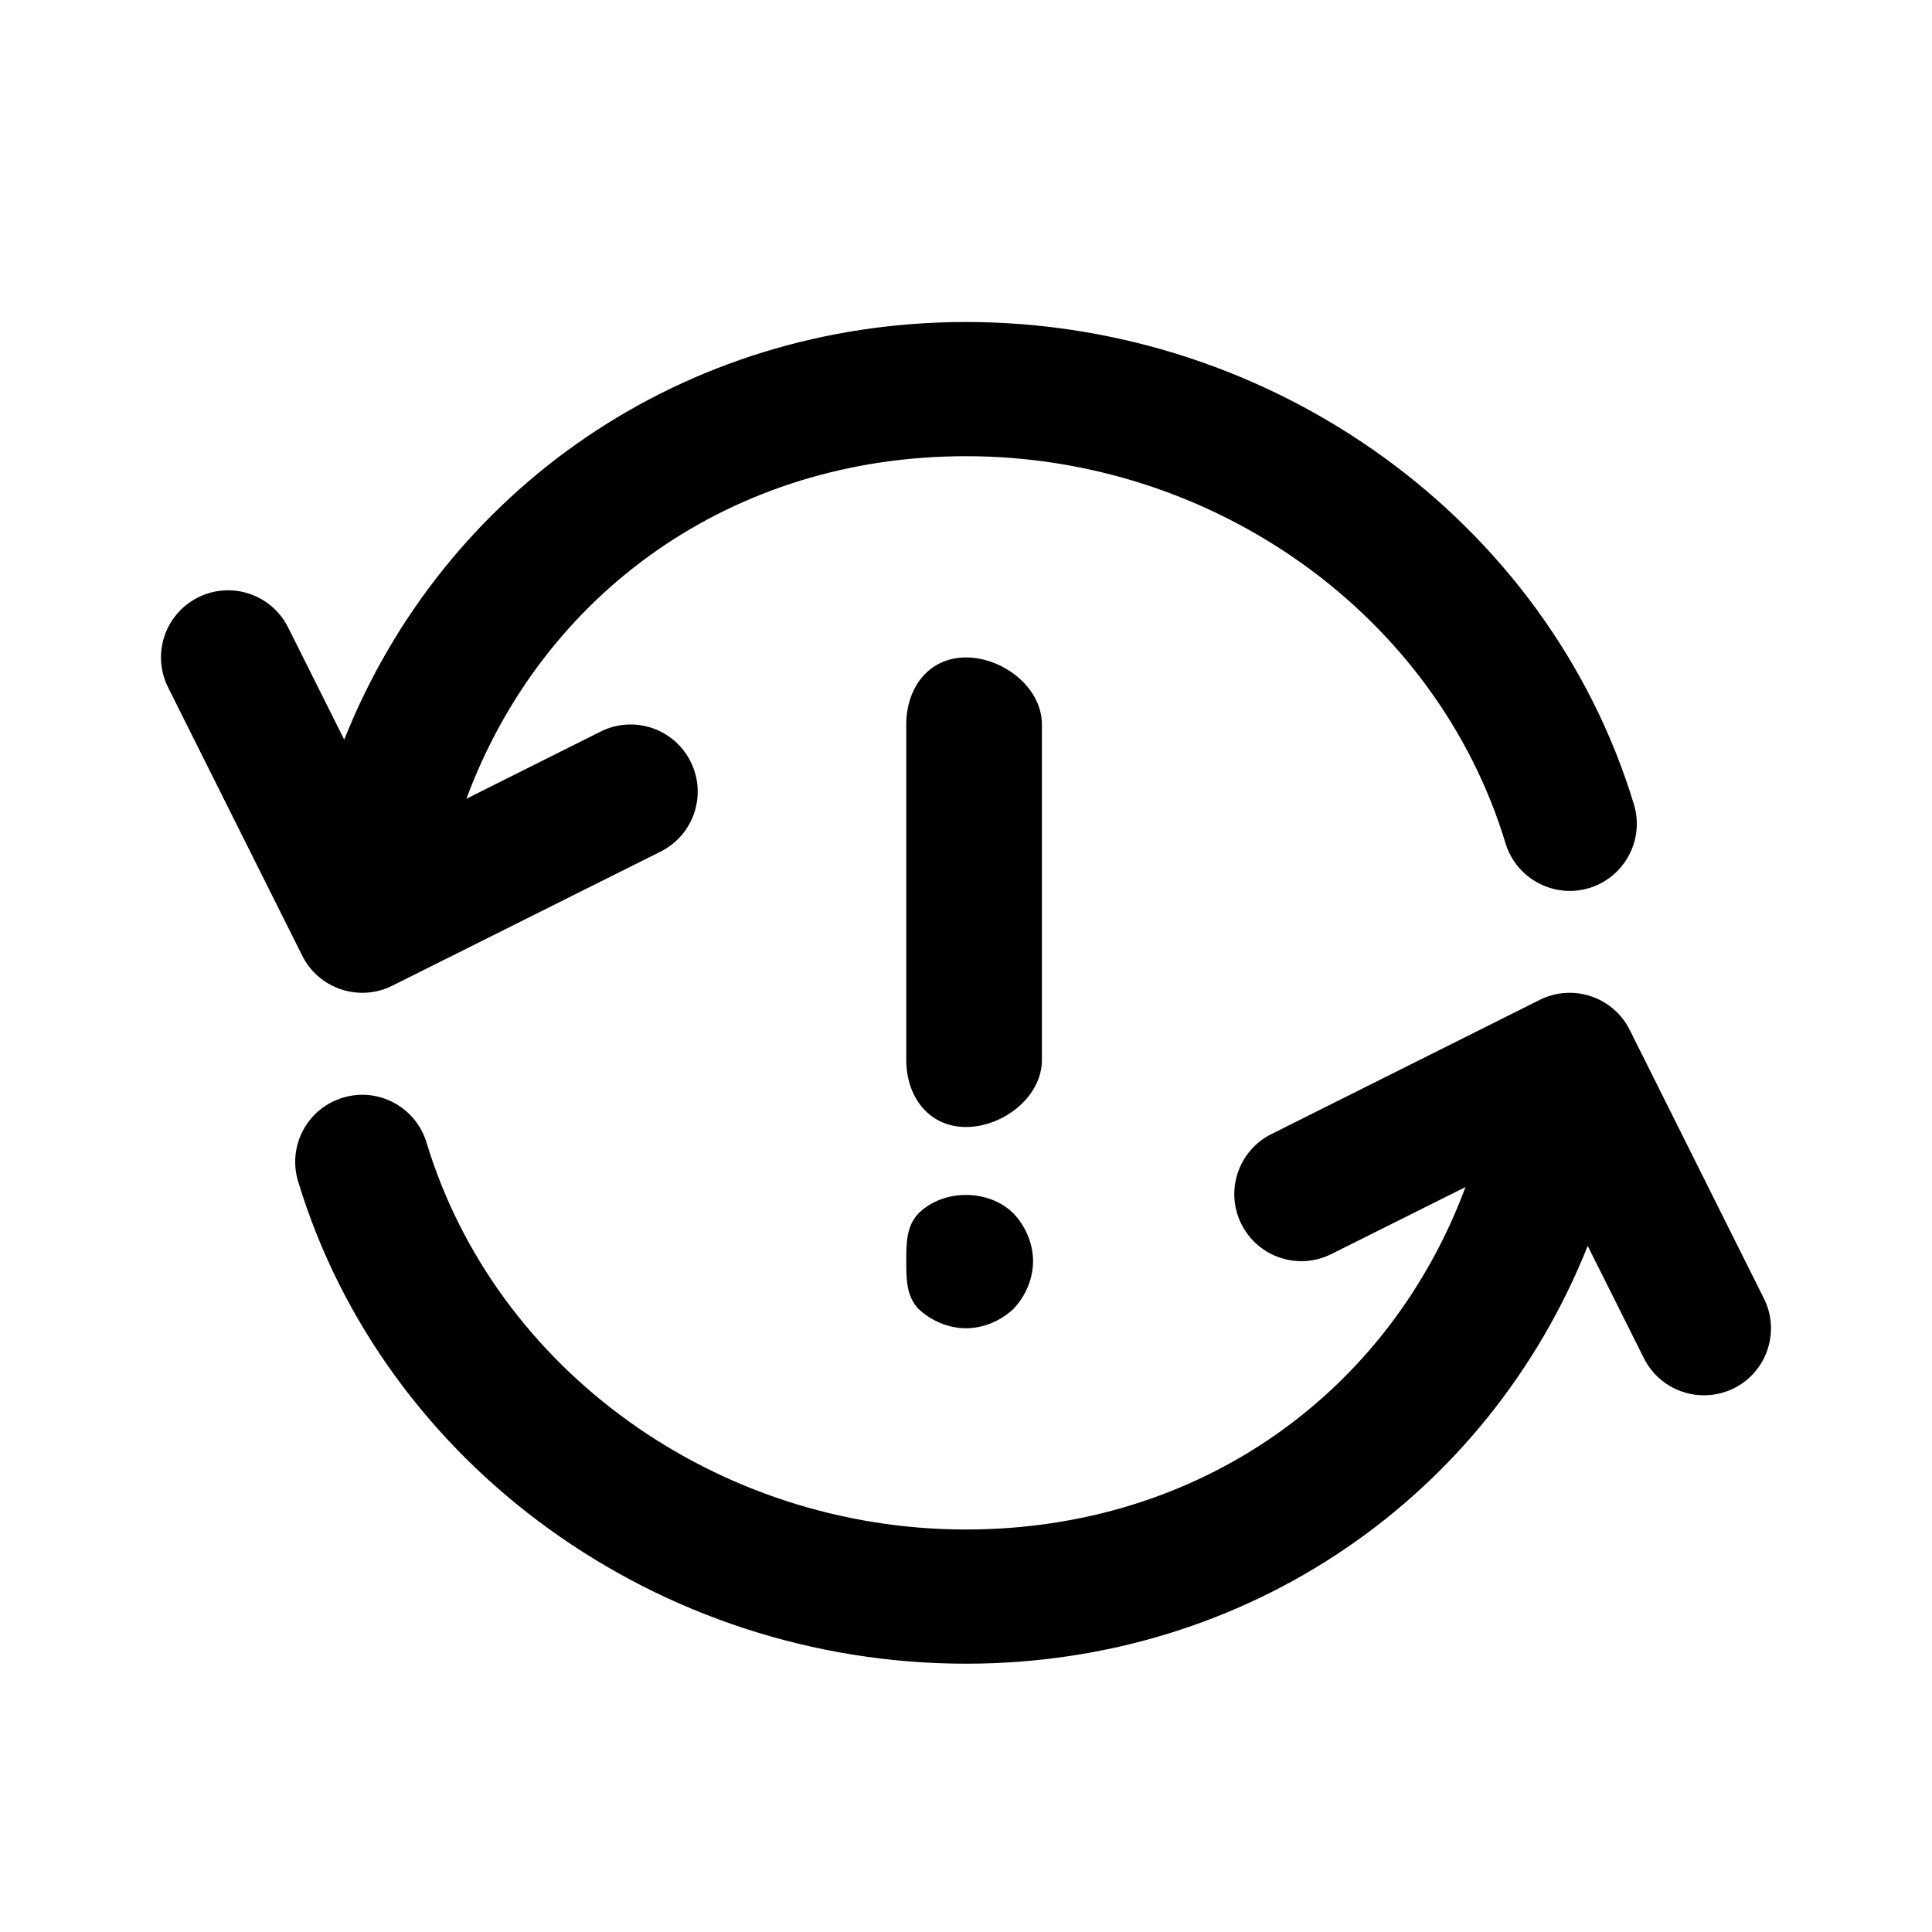 <svg viewBox="0 0 24 24" fill="none" xmlns="http://www.w3.org/2000/svg">
<path fill-rule="evenodd" clip-rule="evenodd" d="M21.539 17.246C21.419 17.305 21.292 17.333 21.167 17.333C20.861 17.333 20.567 17.164 20.421 16.872L19.723 15.477C18.486 18.58 15.514 20.667 12 20.667C8.182 20.667 4.771 18.203 3.703 14.675C3.57 14.234 3.818 13.769 4.259 13.636C4.697 13.502 5.164 13.751 5.298 14.192C6.155 17.023 8.911 19 12 19C14.898 19 17.251 17.308 18.205 14.746L16.539 15.578C16.126 15.785 15.627 15.617 15.421 15.206C15.215 14.794 15.382 14.294 15.794 14.088L19.127 12.421C19.539 12.215 20.04 12.383 20.245 12.794L21.911 16.128C22.118 16.539 21.951 17.04 21.539 17.246ZM12.591 15.075C12.741 15.233 12.833 15.45 12.833 15.667C12.833 15.883 12.741 16.1 12.591 16.258C12.433 16.408 12.217 16.5 12 16.5C11.783 16.5 11.566 16.408 11.408 16.258C11.258 16.1 11.258 15.883 11.258 15.667C11.258 15.45 11.258 15.233 11.408 15.075C11.716 14.767 12.283 14.767 12.591 15.075ZM11.258 9C11.258 8.54 11.54 8.167 12 8.167C12.46 8.167 12.943 8.54 12.943 9V13.167C12.943 13.627 12.46 14 12 14C11.54 14 11.258 13.627 11.258 13.167V9ZM19.741 11.032C19.303 11.164 18.836 10.916 18.702 10.475C17.845 7.644 15.088 5.667 12 5.667C9.1 5.667 6.745 7.359 5.794 9.922L7.461 9.088C7.873 8.882 8.373 9.049 8.579 9.461C8.785 9.873 8.618 10.373 8.206 10.579L4.873 12.245C4.753 12.305 4.626 12.333 4.501 12.333C4.196 12.333 3.901 12.165 3.755 11.873L2.088 8.539C1.882 8.127 2.049 7.627 2.461 7.421C2.874 7.215 3.373 7.383 3.579 7.794L4.276 9.188C5.511 6.086 8.485 4 12 4C15.816 4 19.228 6.464 20.297 9.992C20.431 10.432 20.181 10.898 19.741 11.032Z" fill="currentColor"/>
</svg>